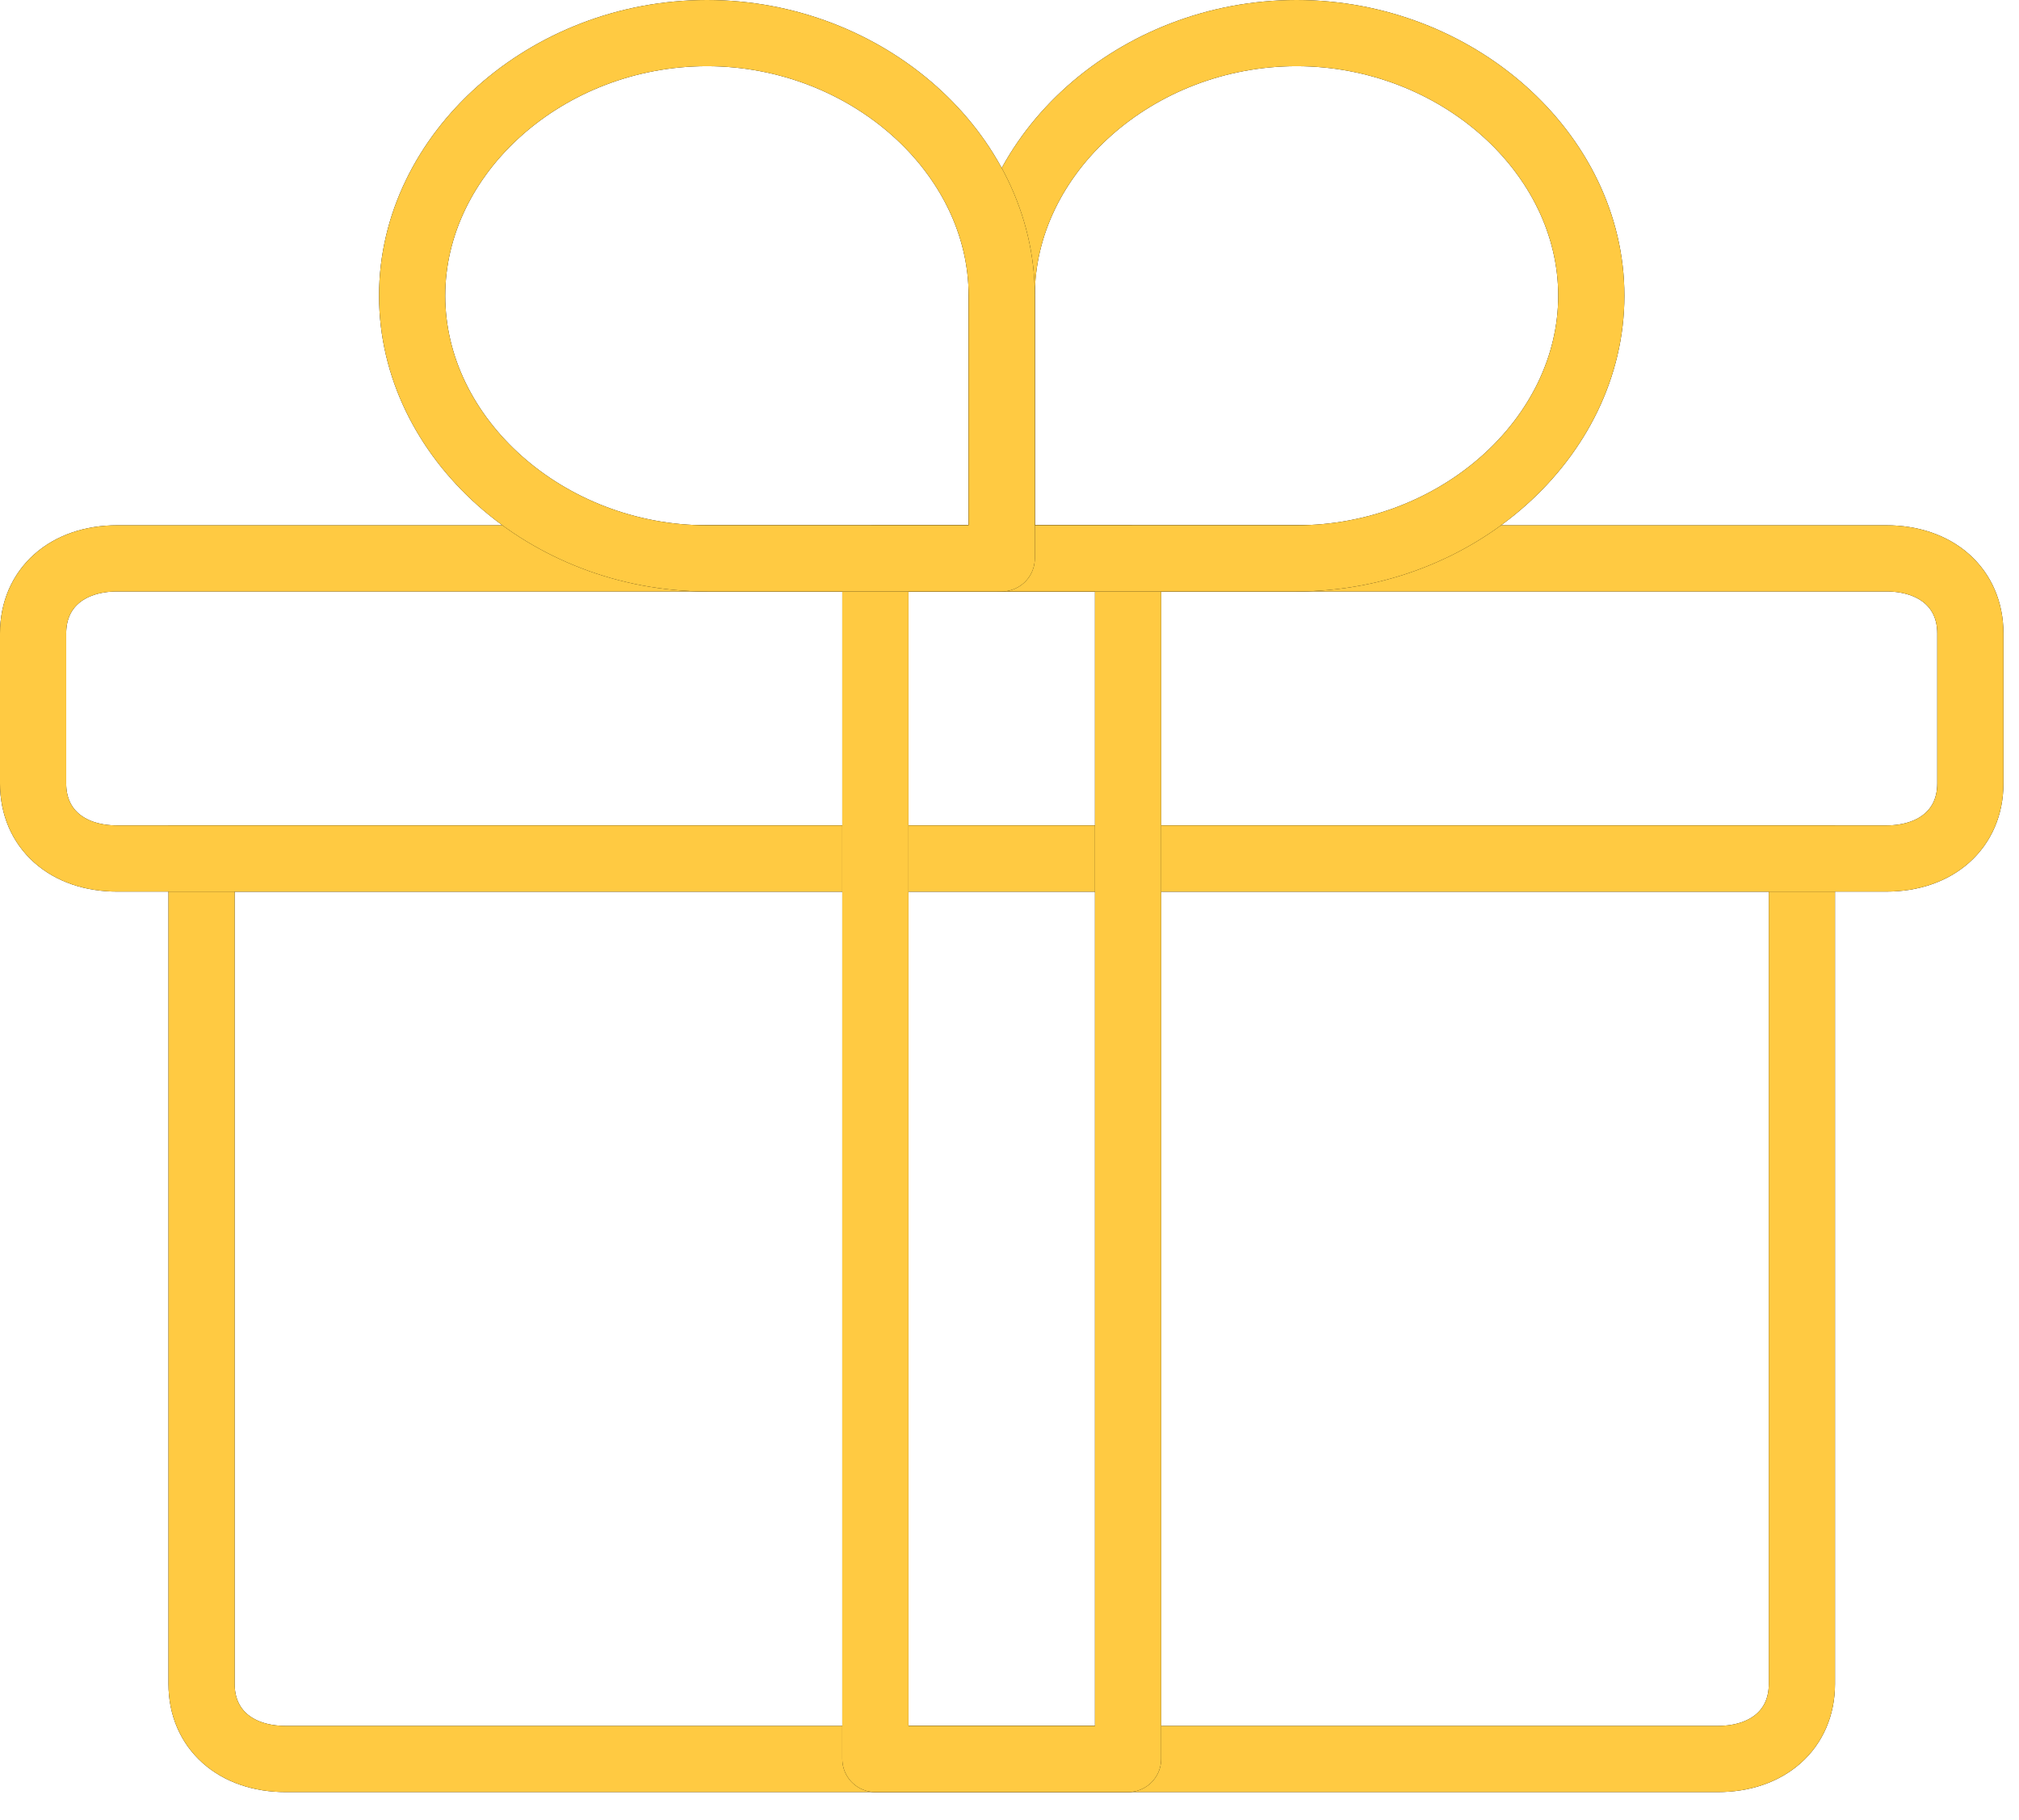 <svg width="61" height="55" viewBox="0 0 61 55" fill="none" xmlns="http://www.w3.org/2000/svg">
<path d="M51.896 53.154H8.635C7.108 53.154 6.09 52.247 6.09 50.886V25.943H54.441V50.886C54.441 52.247 53.423 53.154 51.896 53.154Z" stroke="black" stroke-width="2" stroke-miterlimit="10"/>
<path d="M51.896 53.154H8.635C7.108 53.154 6.09 52.247 6.09 50.886V25.943H54.441V50.886C54.441 52.247 53.423 53.154 51.896 53.154Z" stroke="#FFCA42" stroke-width="2" stroke-miterlimit="10"/>
<path d="M56.985 25.943H3.545C2.018 25.943 1 25.036 1 23.675V19.14C1 17.78 2.018 16.873 3.545 16.873H56.985C58.512 16.873 59.53 17.78 59.53 19.14V23.675C59.53 25.036 58.512 25.943 56.985 25.943Z" stroke="black" stroke-width="2" stroke-miterlimit="10"/>
<path d="M56.985 25.943H3.545C2.018 25.943 1 25.036 1 23.675V19.14C1 17.78 2.018 16.873 3.545 16.873H56.985C58.512 16.873 59.53 17.78 59.53 19.14V23.675C59.53 25.036 58.512 25.943 56.985 25.943Z" stroke="#FFCA42" stroke-width="2" stroke-miterlimit="10"/>
<path d="M34.082 16.873H26.448V53.154H34.082V16.873Z" stroke="black" stroke-width="2" stroke-miterlimit="10" stroke-linecap="round" stroke-linejoin="round"/>
<path d="M34.082 16.873H26.448V53.154H34.082V16.873Z" stroke="#FFCA42" stroke-width="2" stroke-miterlimit="10" stroke-linecap="round" stroke-linejoin="round"/>
<path d="M39.172 16.873C44.007 16.873 48.078 13.245 48.078 8.936C48.078 4.628 44.007 1 39.172 1C34.337 1 30.265 4.628 30.265 8.936V16.873H39.172Z" stroke="black" stroke-width="2" stroke-miterlimit="10" stroke-linecap="round" stroke-linejoin="round"/>
<path d="M39.172 16.873C44.007 16.873 48.078 13.245 48.078 8.936C48.078 4.628 44.007 1 39.172 1C34.337 1 30.265 4.628 30.265 8.936V16.873H39.172Z" stroke="#FFCA42" stroke-width="2" stroke-miterlimit="10" stroke-linecap="round" stroke-linejoin="round"/>
<path d="M21.358 16.873H30.265V8.936C30.265 4.628 26.194 1 21.358 1C16.523 1 12.452 4.628 12.452 8.936C12.452 13.245 16.523 16.873 21.358 16.873Z" stroke="black" stroke-width="2" stroke-miterlimit="10" stroke-linecap="round" stroke-linejoin="round"/>
<path d="M21.358 16.873H30.265V8.936C30.265 4.628 26.194 1 21.358 1C16.523 1 12.452 4.628 12.452 8.936C12.452 13.245 16.523 16.873 21.358 16.873Z" stroke="#FFCA42" stroke-width="2" stroke-miterlimit="10" stroke-linecap="round" stroke-linejoin="round"/>
</svg>

